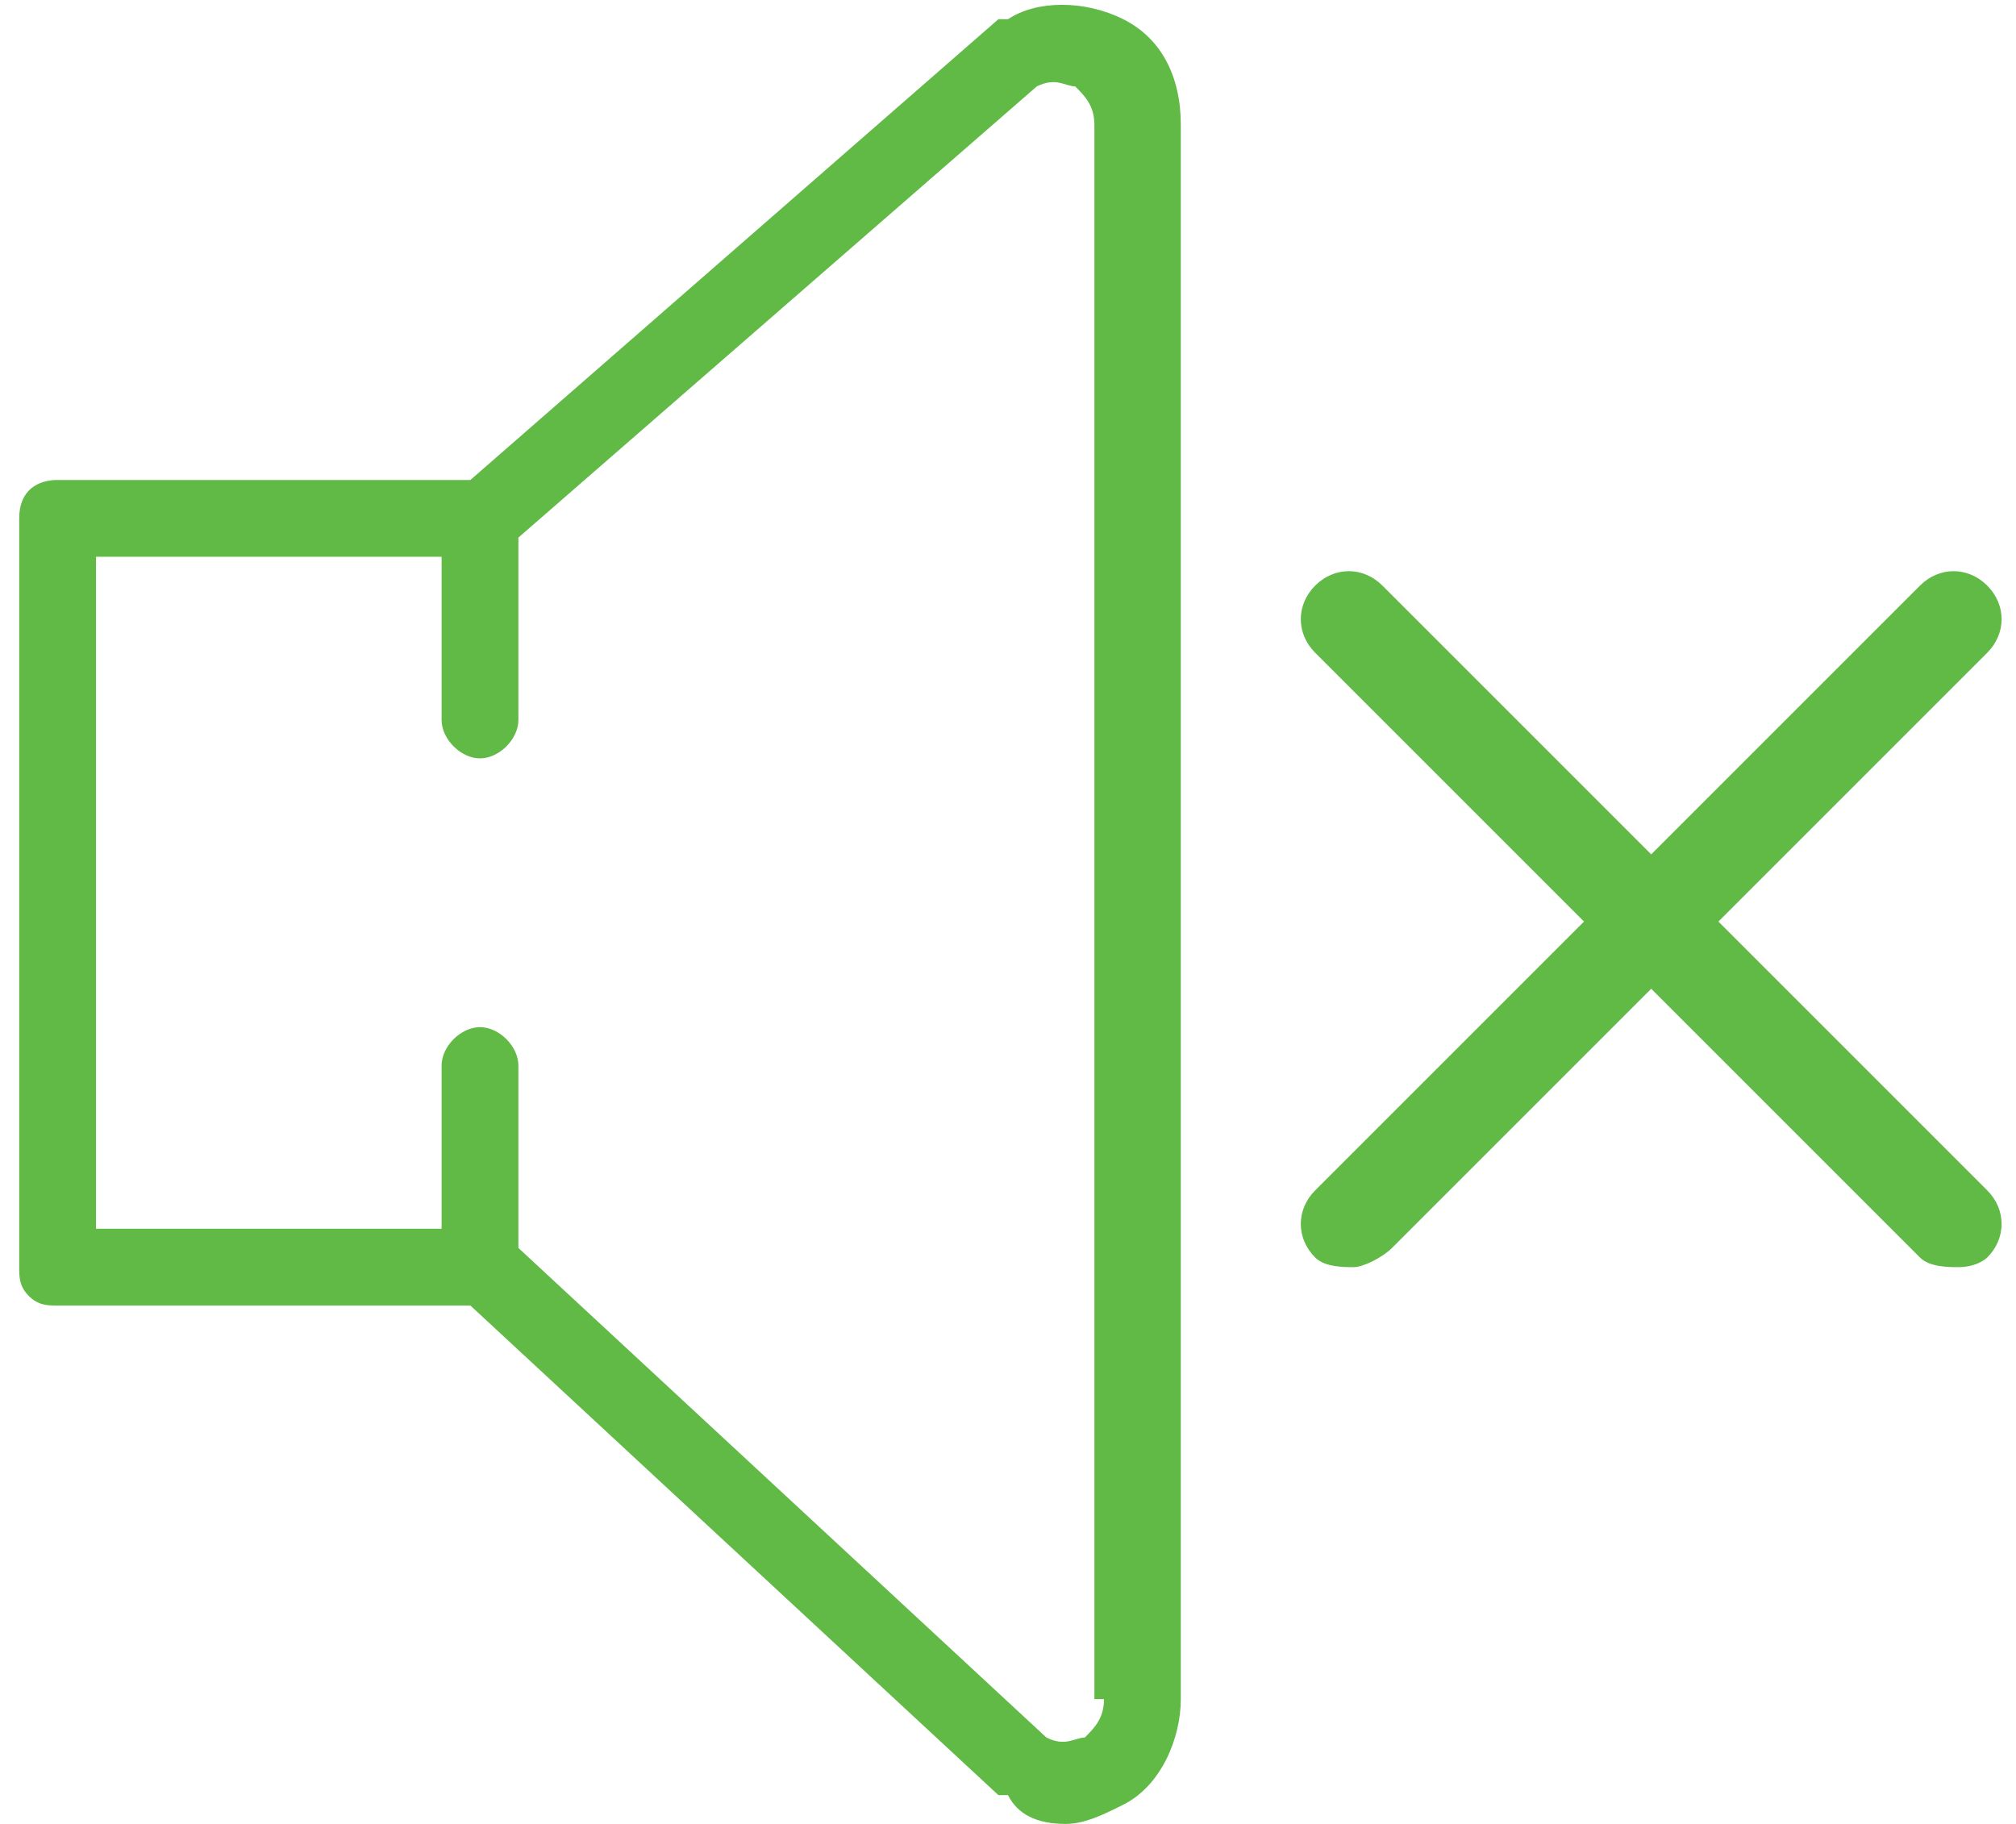 <?xml version="1.0" encoding="utf-8"?>
<!-- Generator: Adobe Illustrator 19.0.0, SVG Export Plug-In . SVG Version: 6.00 Build 0)  -->
<svg version="1.1" id="Layer_1" xmlns="http://www.w3.org/2000/svg" xmlns:xlink="http://www.w3.org/1999/xlink" x="0px" y="0px"
	 viewBox="-501 491 21 19" style="enable-background:new -501 491 21 19;" xml:space="preserve">
<style type="text/css">
	.st0{fill:#61B946;}
</style>
<path class="st0" d="M-489.3,491.2c-0.4-0.2-0.9-0.2-1.2,0c0,0,0,0-0.1,0l-5.5,4.8h-4.3c-0.2,0-0.4,0.1-0.4,0.4v7.8
	c0,0.1,0,0.2,0.1,0.3s0.2,0.1,0.3,0.1h4.3l5.5,5.1c0,0,0,0,0.1,0c0.1,0.2,0.3,0.3,0.6,0.3c0.2,0,0.4-0.1,0.6-0.2
	c0.4-0.2,0.6-0.7,0.6-1.1v-16.4C-488.7,491.8-488.9,491.4-489.3,491.2z M-489.5,508.7c0,0.2-0.1,0.3-0.2,0.4c-0.1,0-0.2,0.1-0.4,0
	l-5.5-5.1v-1.9c0-0.2-0.2-0.4-0.4-0.4c-0.2,0-0.4,0.2-0.4,0.4v1.7h-3.6v-7h3.6v1.7c0,0.2,0.2,0.4,0.4,0.4c0.2,0,0.4-0.2,0.4-0.4
	v-1.9l5.4-4.7c0.2-0.1,0.3,0,0.4,0c0.1,0.1,0.2,0.2,0.2,0.4v16.4H-489.5z"/>
<path class="st0" d="M-480.6,504.2c-0.1,0-0.3,0-0.4-0.1l-6.3-6.3c-0.2-0.2-0.2-0.5,0-0.7c0.2-0.2,0.5-0.2,0.7,0l6.3,6.3
	c0.2,0.2,0.2,0.5,0,0.7C-480.3,504.1-480.4,504.2-480.6,504.2z"/>
<path class="st0" d="M-486.9,504.2c-0.1,0-0.3,0-0.4-0.1c-0.2-0.2-0.2-0.5,0-0.7l6.3-6.3c0.2-0.2,0.5-0.2,0.7,0
	c0.2,0.2,0.2,0.5,0,0.7l-6.2,6.2C-486.6,504.1-486.8,504.2-486.9,504.2z"/>
</svg>
